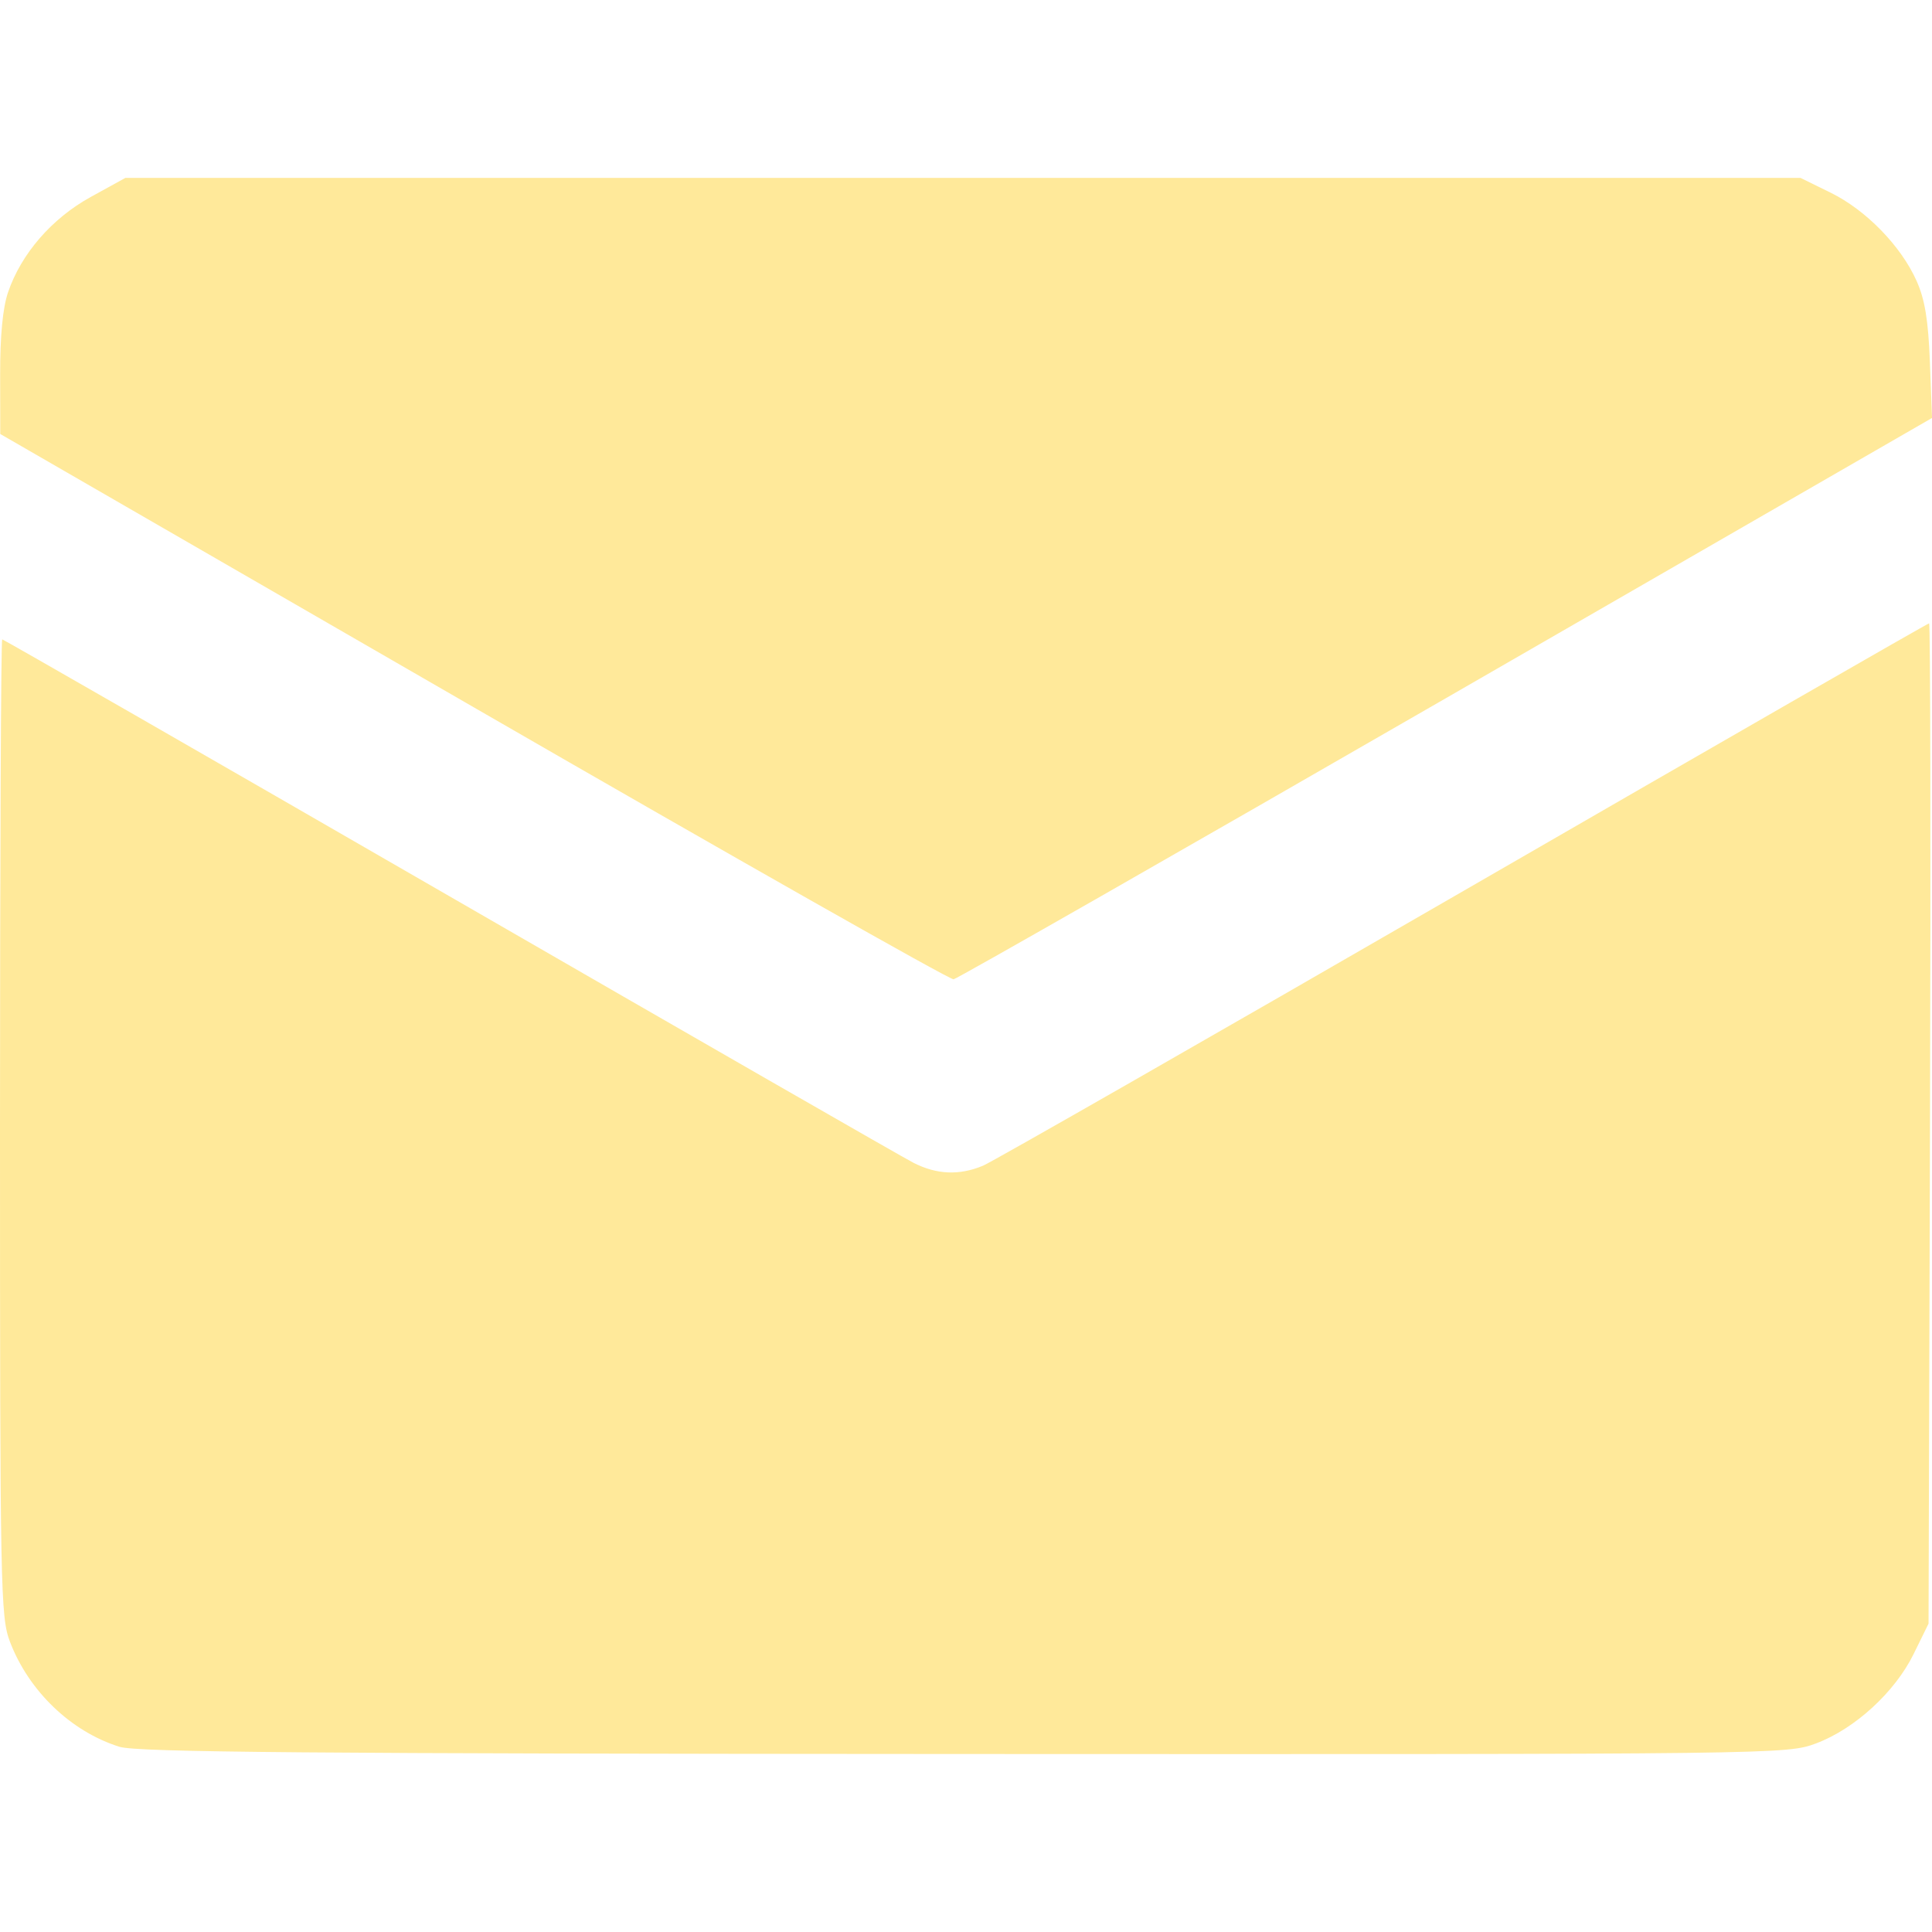 <?xml version="1.0" encoding="UTF-8" standalone="no"?>
<!-- Created with Inkscape (http://www.inkscape.org/) -->

<svg
   width="256"
   height="256"
   viewBox="0 0 67.733 67.733"
   version="1.1"
   id="svg1"
   xml:space="preserve"
   inkscape:version="1.3.2 (091e20ef0f, 2023-11-25, custom)"
   sodipodi:docname="mail.svg"
   xmlns:inkscape="http://www.inkscape.org/namespaces/inkscape"
   xmlns:sodipodi="http://sodipodi.sourceforge.net/DTD/sodipodi-0.dtd"
   xmlns="http://www.w3.org/2000/svg"
   xmlns:svg="http://www.w3.org/2000/svg"><sodipodi:namedview
     id="namedview1"
     pagecolor="#ffffff"
     bordercolor="#666666"
     borderopacity="1.0"
     inkscape:showpageshadow="2"
     inkscape:pageopacity="0.0"
     inkscape:pagecheckerboard="0"
     inkscape:deskcolor="#d1d1d1"
     inkscape:document-units="mm"
     inkscape:zoom="0.56063608"
     inkscape:cx="-498.54087"
     inkscape:cy="700.98949"
     inkscape:window-width="1912"
     inkscape:window-height="1054"
     inkscape:window-x="0"
     inkscape:window-y="18"
     inkscape:window-maximized="1"
     inkscape:current-layer="layer1" /><defs
     id="defs1" /><g
     inkscape:label="Layer 1"
     inkscape:groupmode="layer"
     id="layer1"><path
       style="fill:#ffe99a;stroke-width:0.707"
       d="M 4.189,61.24 C 2.488,60.708 1.006,59.285 0.348,57.554 0.018,56.686 1.6666659e-8,55.753 1.6666659e-8,39.527 1.6666659e-8,30.116 0.035,22.415 0.077,22.415 c 0.042,0 7.091,4.049 15.664,8.997 8.573,4.948 15.899,9.157 16.281,9.352 0.818,0.418 1.613,0.451 2.445,0.102 0.331,-0.139 7.91,-4.473 16.841,-9.632 8.932,-5.159 16.277,-9.38 16.323,-9.38 0.046,0 0.061,7.89 0.032,17.534 l -0.051,17.534 -0.524,1.067 c -0.656,1.335 -2.063,2.624 -3.42,3.132 -1.02,0.382 -1.218,0.384 -29.869,0.372 -22.935,-0.01 -29,-0.062 -29.61,-0.253 z M 16.604,24.794 0.009,15.215 0.005,13.144 c -0.003,-1.368 0.091,-2.352 0.278,-2.899 C 0.743,8.895 1.818,7.656 3.18,6.906 L 4.395,6.237 H 33.759 63.124 l 1.055,0.518 c 1.241,0.609 2.469,1.87 3.015,3.096 0.29,0.651 0.409,1.376 0.465,2.838 l 0.075,1.964 -17.034,9.819 C 41.331,29.873 33.56,34.31 33.432,34.333 33.303,34.355 25.731,30.063 16.604,24.794 Z"
       id="path1" /></g></svg>
